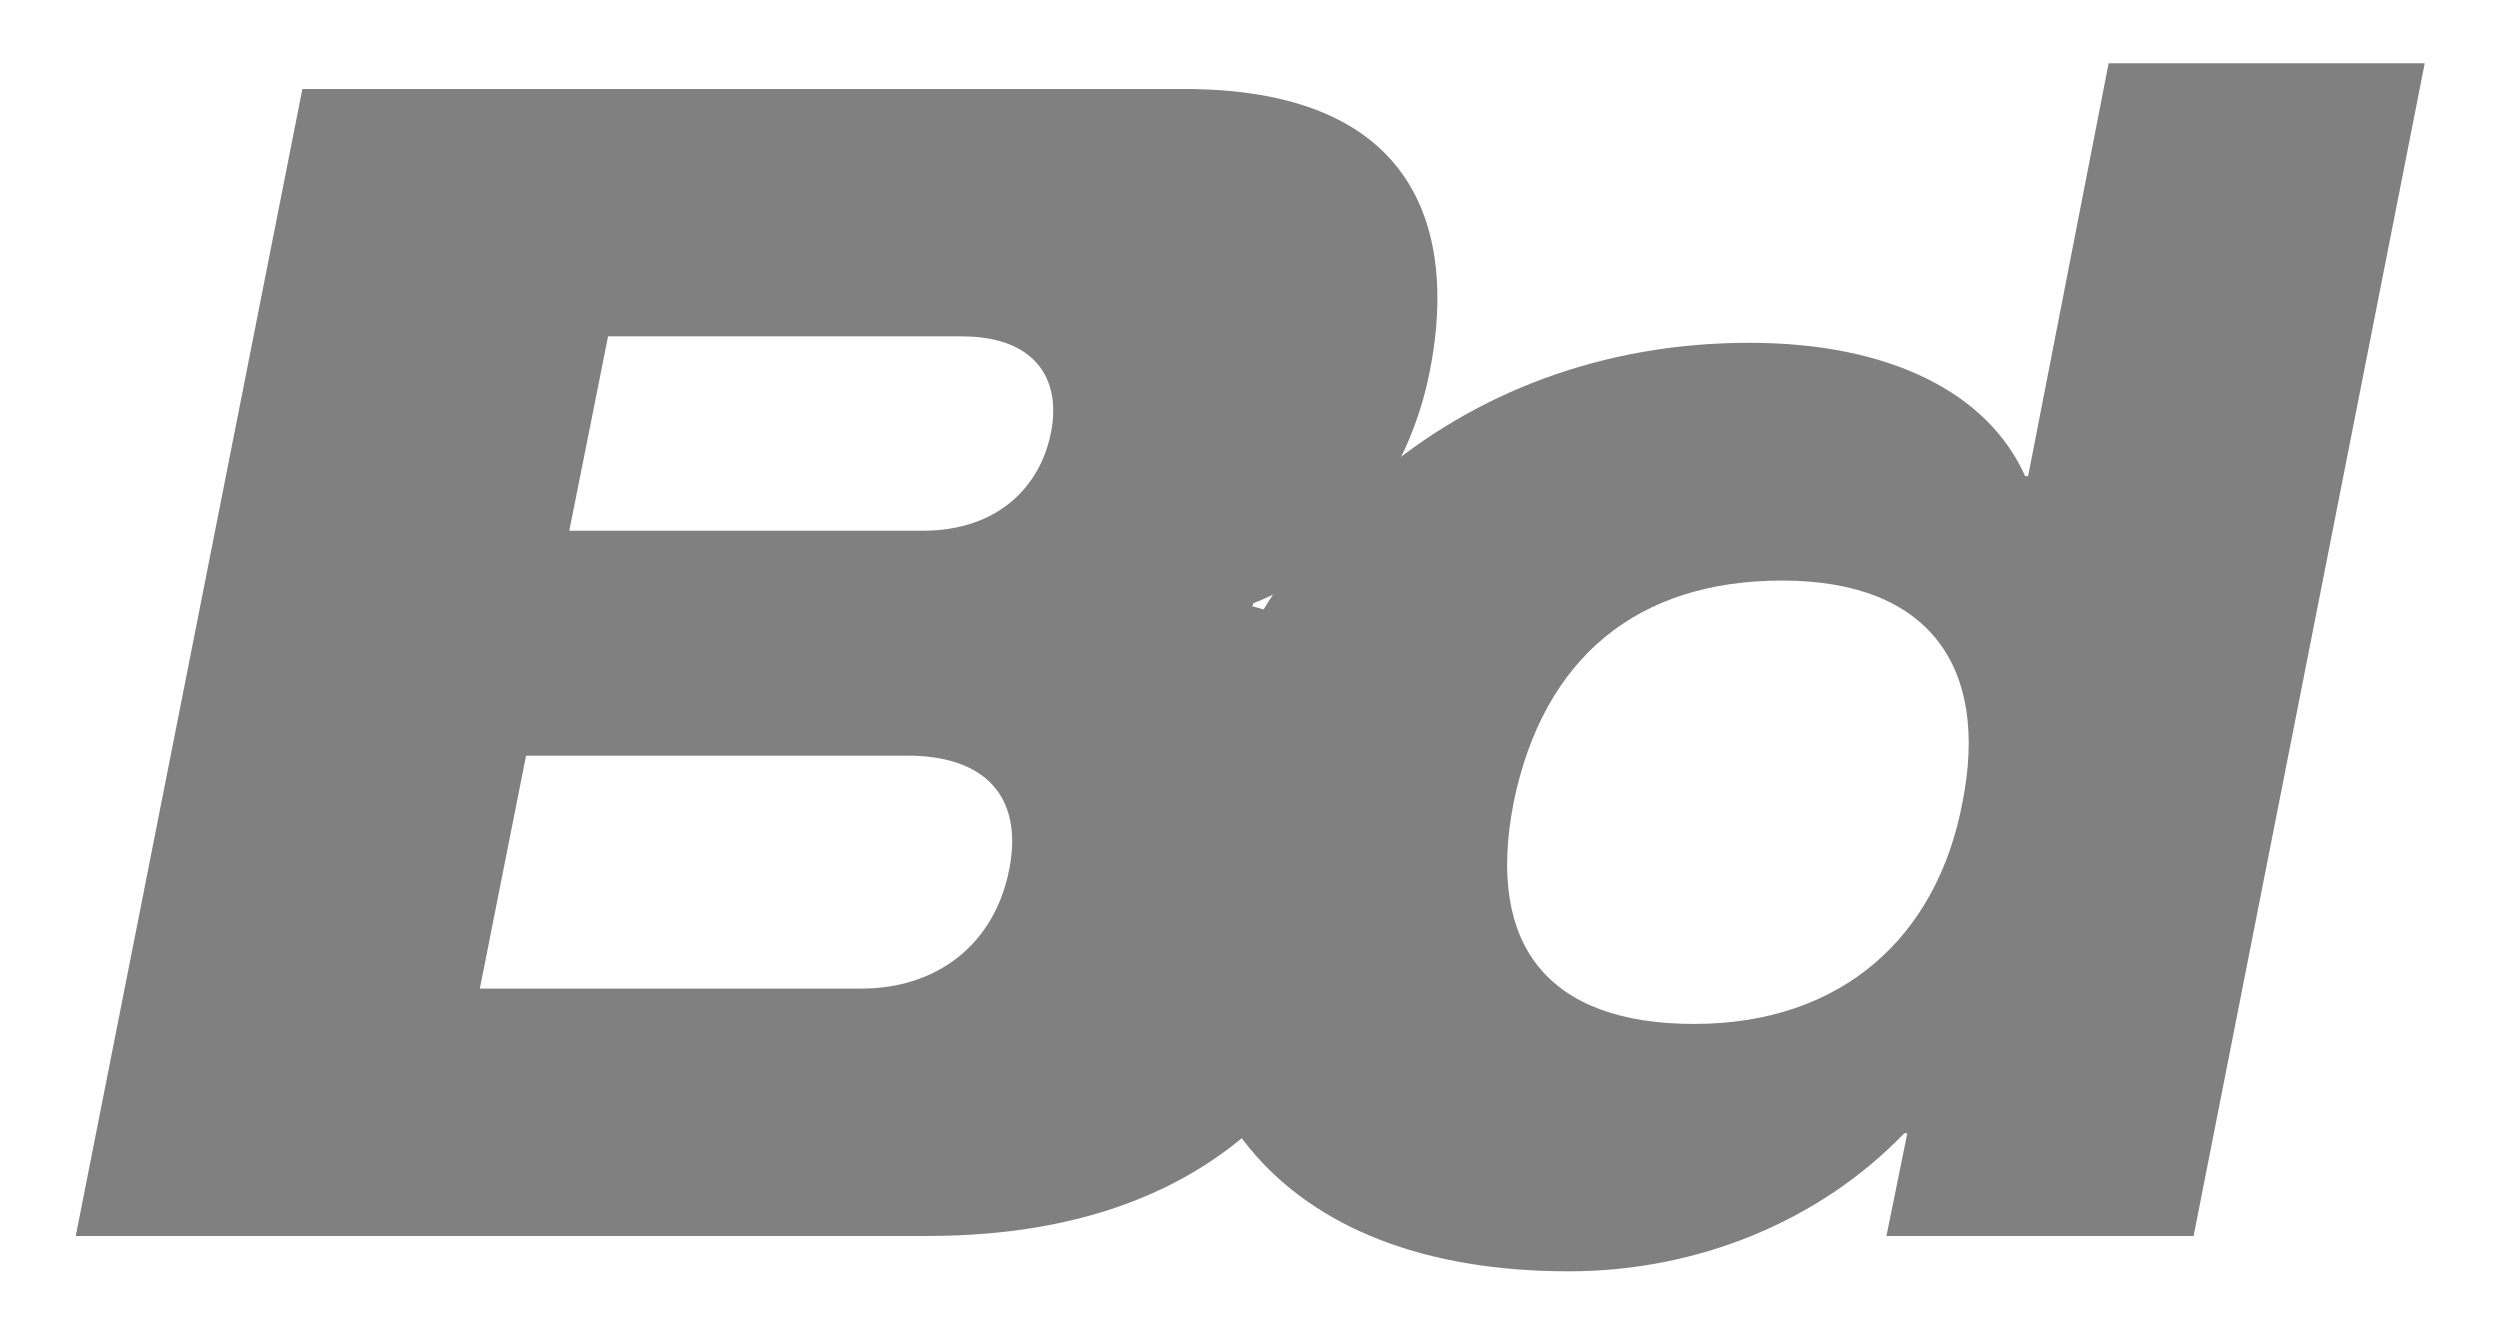 <svg width="149" height="80" viewBox="0 0 149 80" fill="none" xmlns="http://www.w3.org/2000/svg">
<g filter="url(#filter0_d_3650_2009)">
<path d="M109.918 69.894L111.162 63.766H110.985C105.919 69.032 98.632 72 90.989 72C73.926 72 64.861 61.851 68.416 43.851C71.349 28.819 84.057 16.66 101.742 16.66C110.096 16.66 115.961 19.628 118.183 24.606H118.361L123.16 0H142L128.225 69.894H109.918ZM114.45 44.043C116.05 36 112.495 30.83 103.697 30.83C95.077 30.83 89.478 35.425 87.701 44.043C86.012 52.66 89.834 57.255 98.454 57.255C107.252 57.255 112.94 52.085 114.45 44.043Z" fill="#808080"/>
</g>
<g filter="url(#filter1_d_3650_2009)">
<path d="M33.727 16.276L31.416 27.861H52.478C57.011 27.861 59.499 25.181 60.121 22.021C60.743 18.957 59.321 16.276 54.789 16.276H33.727ZM26.084 55.149H48.834C53.278 55.149 56.744 52.564 57.633 48.064C58.521 43.564 56.033 41.266 51.589 41.266H28.839L26.084 55.149ZM2 69.893L15.508 1.532H68.03C83.405 1.532 84.027 11.776 82.694 18.383C81.45 24.798 77.095 30.351 72.207 32.17L72.118 32.361C78.517 33.989 81.716 39.83 79.761 49.5C78.162 57.638 72.207 69.893 52.745 69.893H2Z" fill="#808080"/>
</g>
<defs>
<filter id="filter0_d_3650_2009" x="66.394" y="0" width="81.891" height="79.543" filterUnits="userSpaceOnUse" color-interpolation-filters="sRGB">
<feFlood flood-opacity="0" result="BackgroundImageFix"/>
<feColorMatrix in="SourceAlpha" type="matrix" values="0 0 0 0 0 0 0 0 0 0 0 0 0 0 0 0 0 0 127 0" result="hardAlpha"/>
<feOffset dx="2.514" dy="3.771"/>
<feGaussianBlur stdDeviation="1.886"/>
<feComposite in2="hardAlpha" operator="out"/>
<feColorMatrix type="matrix" values="0 0 0 0 0.107 0 0 0 0 0.175 0 0 0 0 0.039 0 0 0 1 0"/>
<feBlend mode="normal" in2="BackgroundImageFix" result="effect1_dropShadow_3650_2009"/>
<feBlend mode="normal" in="SourceGraphic" in2="effect1_dropShadow_3650_2009" result="shape"/>
</filter>
<filter id="filter1_d_3650_2009" x="0.743" y="1.532" width="88.699" height="75.904" filterUnits="userSpaceOnUse" color-interpolation-filters="sRGB">
<feFlood flood-opacity="0" result="BackgroundImageFix"/>
<feColorMatrix in="SourceAlpha" type="matrix" values="0 0 0 0 0 0 0 0 0 0 0 0 0 0 0 0 0 0 127 0" result="hardAlpha"/>
<feOffset dx="2.514" dy="3.771"/>
<feGaussianBlur stdDeviation="1.886"/>
<feComposite in2="hardAlpha" operator="out"/>
<feColorMatrix type="matrix" values="0 0 0 0 0.107 0 0 0 0 0.175 0 0 0 0 0.039 0 0 0 1 0"/>
<feBlend mode="normal" in2="BackgroundImageFix" result="effect1_dropShadow_3650_2009"/>
<feBlend mode="normal" in="SourceGraphic" in2="effect1_dropShadow_3650_2009" result="shape"/>
</filter>
</defs>
</svg>
